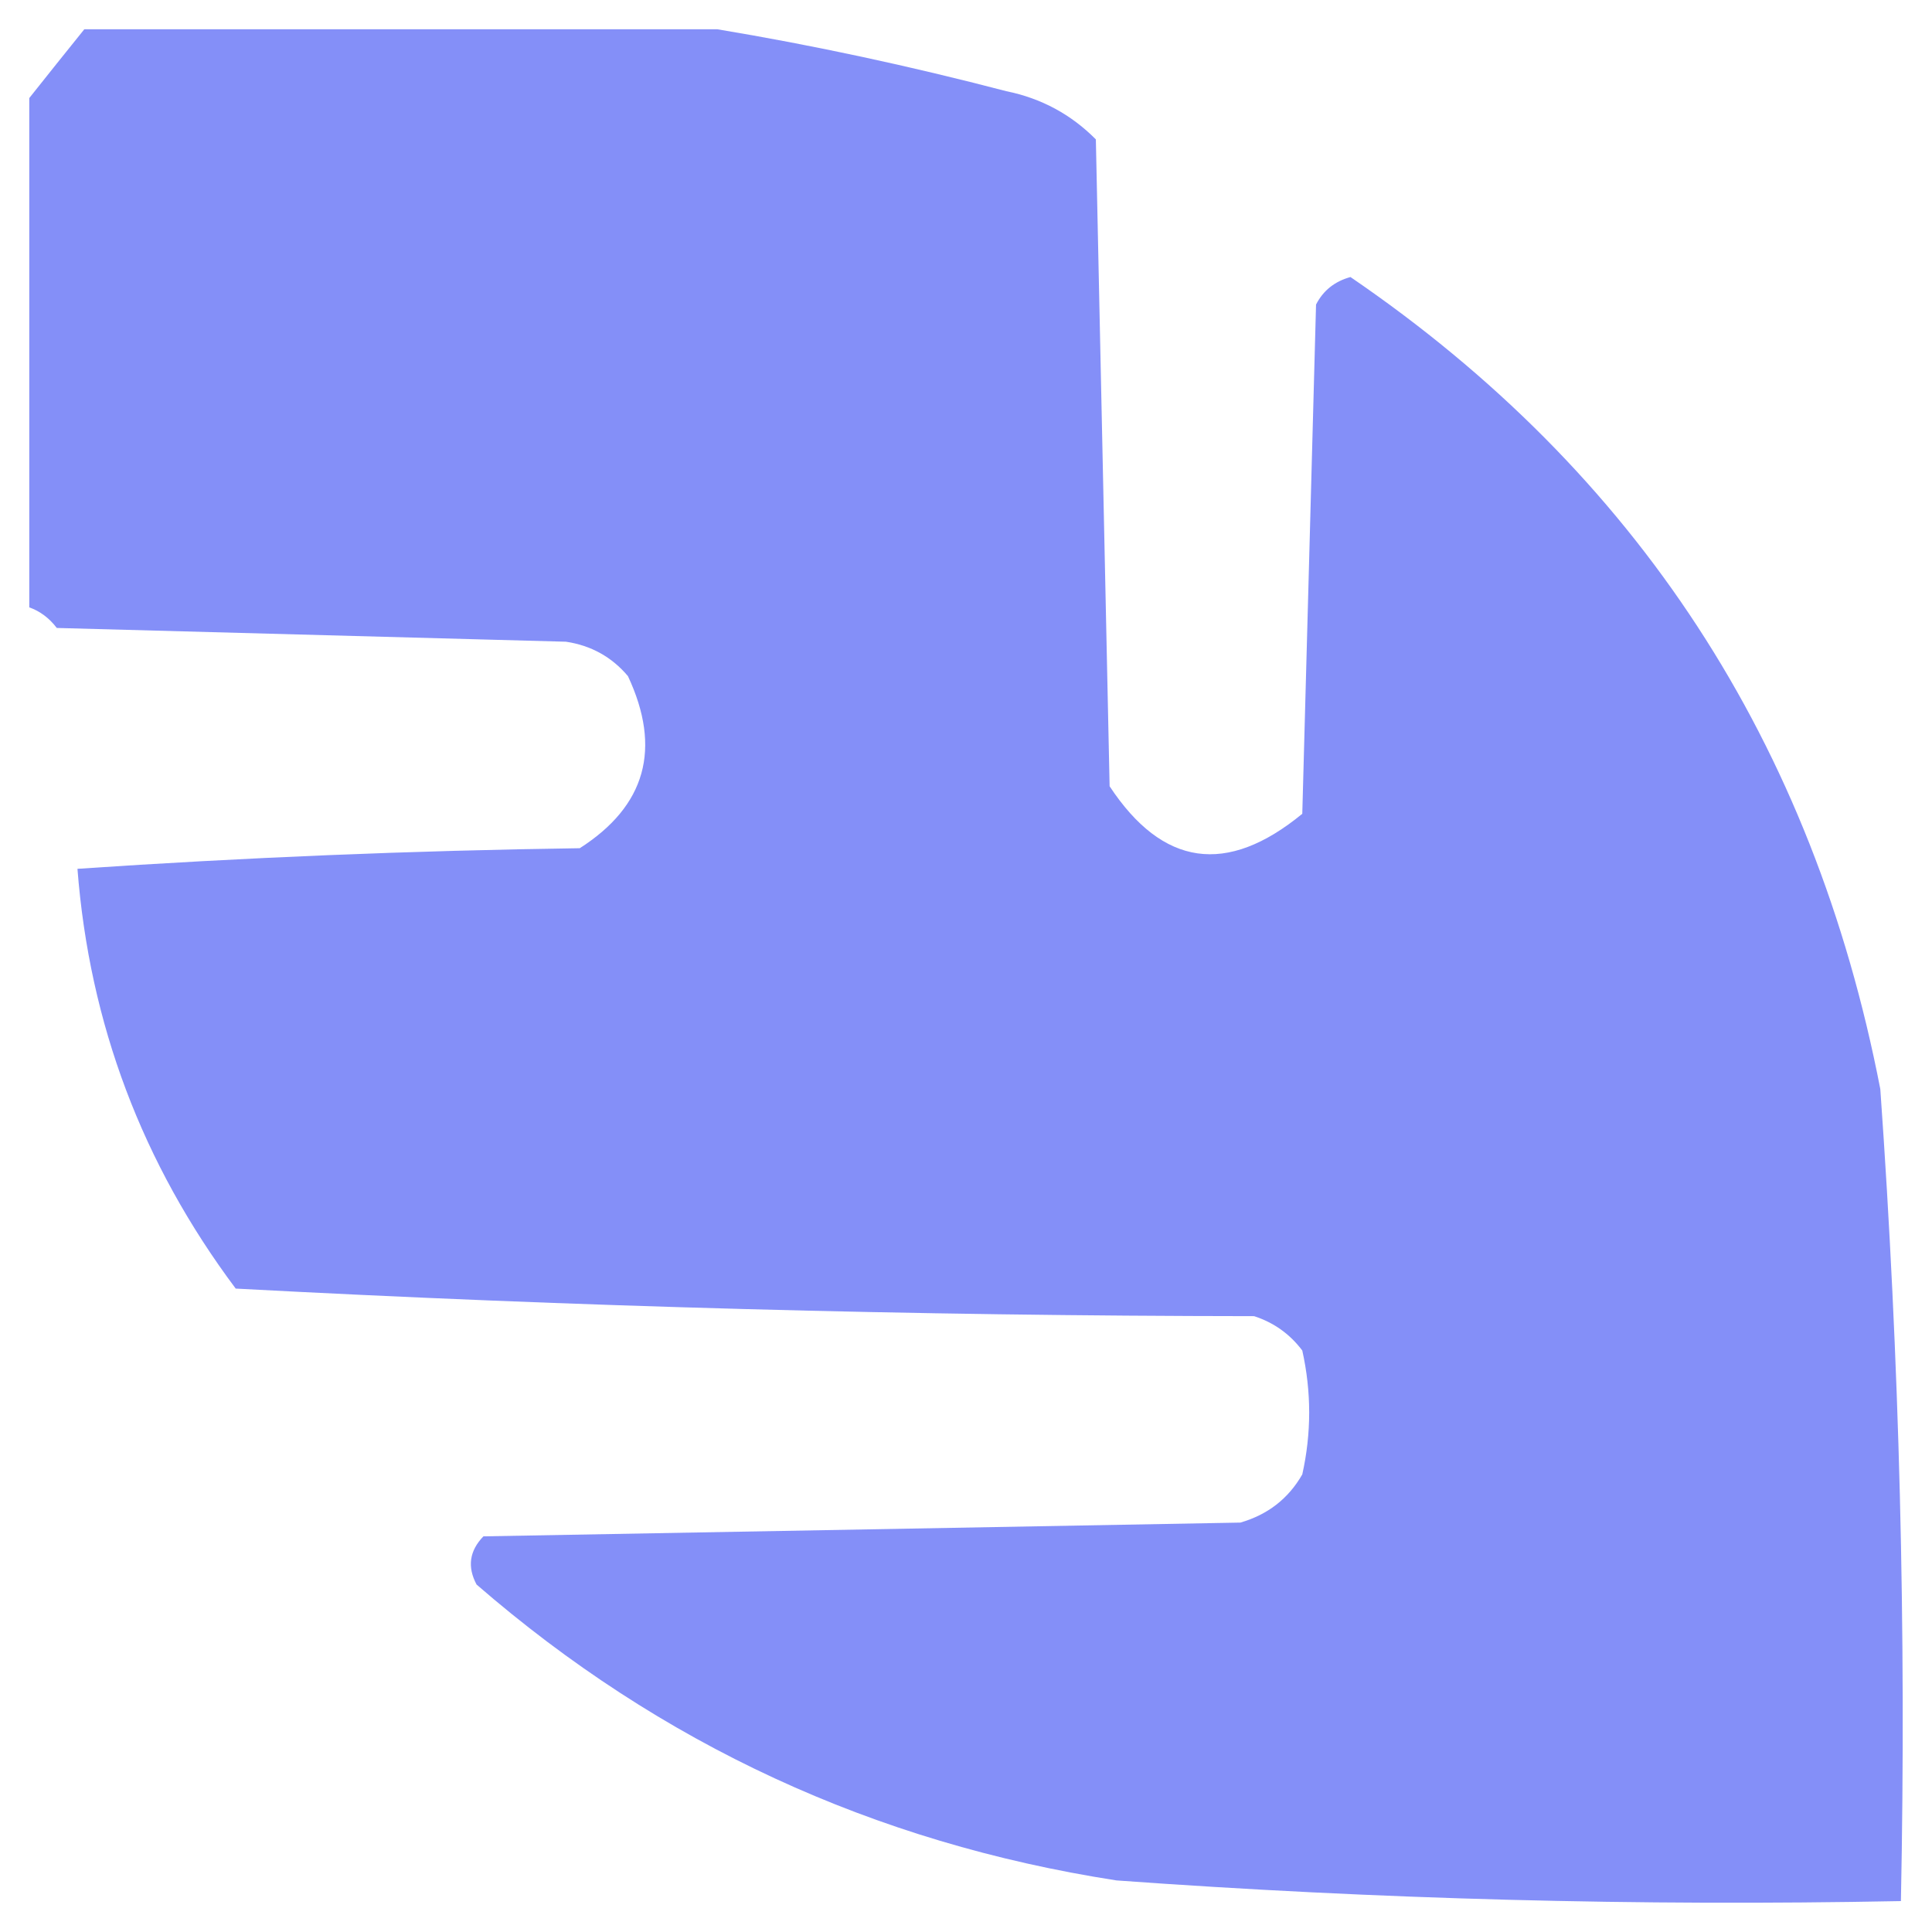 <svg width="32" height="32" viewBox="0 0 33 33" fill="none" xmlns="http://www.w3.org/2000/svg">
    <path opacity="0.976" fill-rule="evenodd" clip-rule="evenodd"
        d="M1.44 0.5C5.045 0.5 8.649 0.5 12.253 0.5C13.883 0.771 15.528 1.124 17.19 1.558C17.785 1.679 18.295 1.954 18.718 2.381C18.796 6.064 18.875 9.747 18.953 13.43C19.859 14.802 20.956 14.958 22.244 13.9C22.322 11.001 22.401 8.101 22.479 5.202C22.601 4.963 22.797 4.806 23.067 4.732C27.955 8.071 30.972 12.694 32.117 18.602C32.445 23.217 32.562 27.841 32.469 32.472C27.996 32.56 23.529 32.442 19.07 32.119C14.926 31.477 11.283 29.792 8.14 27.065C7.979 26.763 8.018 26.489 8.257 26.242C12.567 26.164 16.876 26.085 21.186 26.007C21.654 25.872 22.007 25.598 22.244 25.184C22.401 24.479 22.401 23.774 22.244 23.068C22.032 22.786 21.757 22.59 21.421 22.481C15.602 22.476 9.804 22.319 4.026 22.01C2.429 19.875 1.528 17.485 1.323 14.84C4.165 14.647 7.025 14.529 9.903 14.488C11.031 13.766 11.305 12.786 10.726 11.549C10.45 11.222 10.098 11.026 9.668 10.961C6.768 10.883 3.869 10.805 0.97 10.726C0.842 10.558 0.685 10.44 0.5 10.374C0.5 7.474 0.5 4.575 0.5 1.675C0.806 1.289 1.12 0.898 1.44 0.5Z"
        fill="#818CF8" />
</svg>